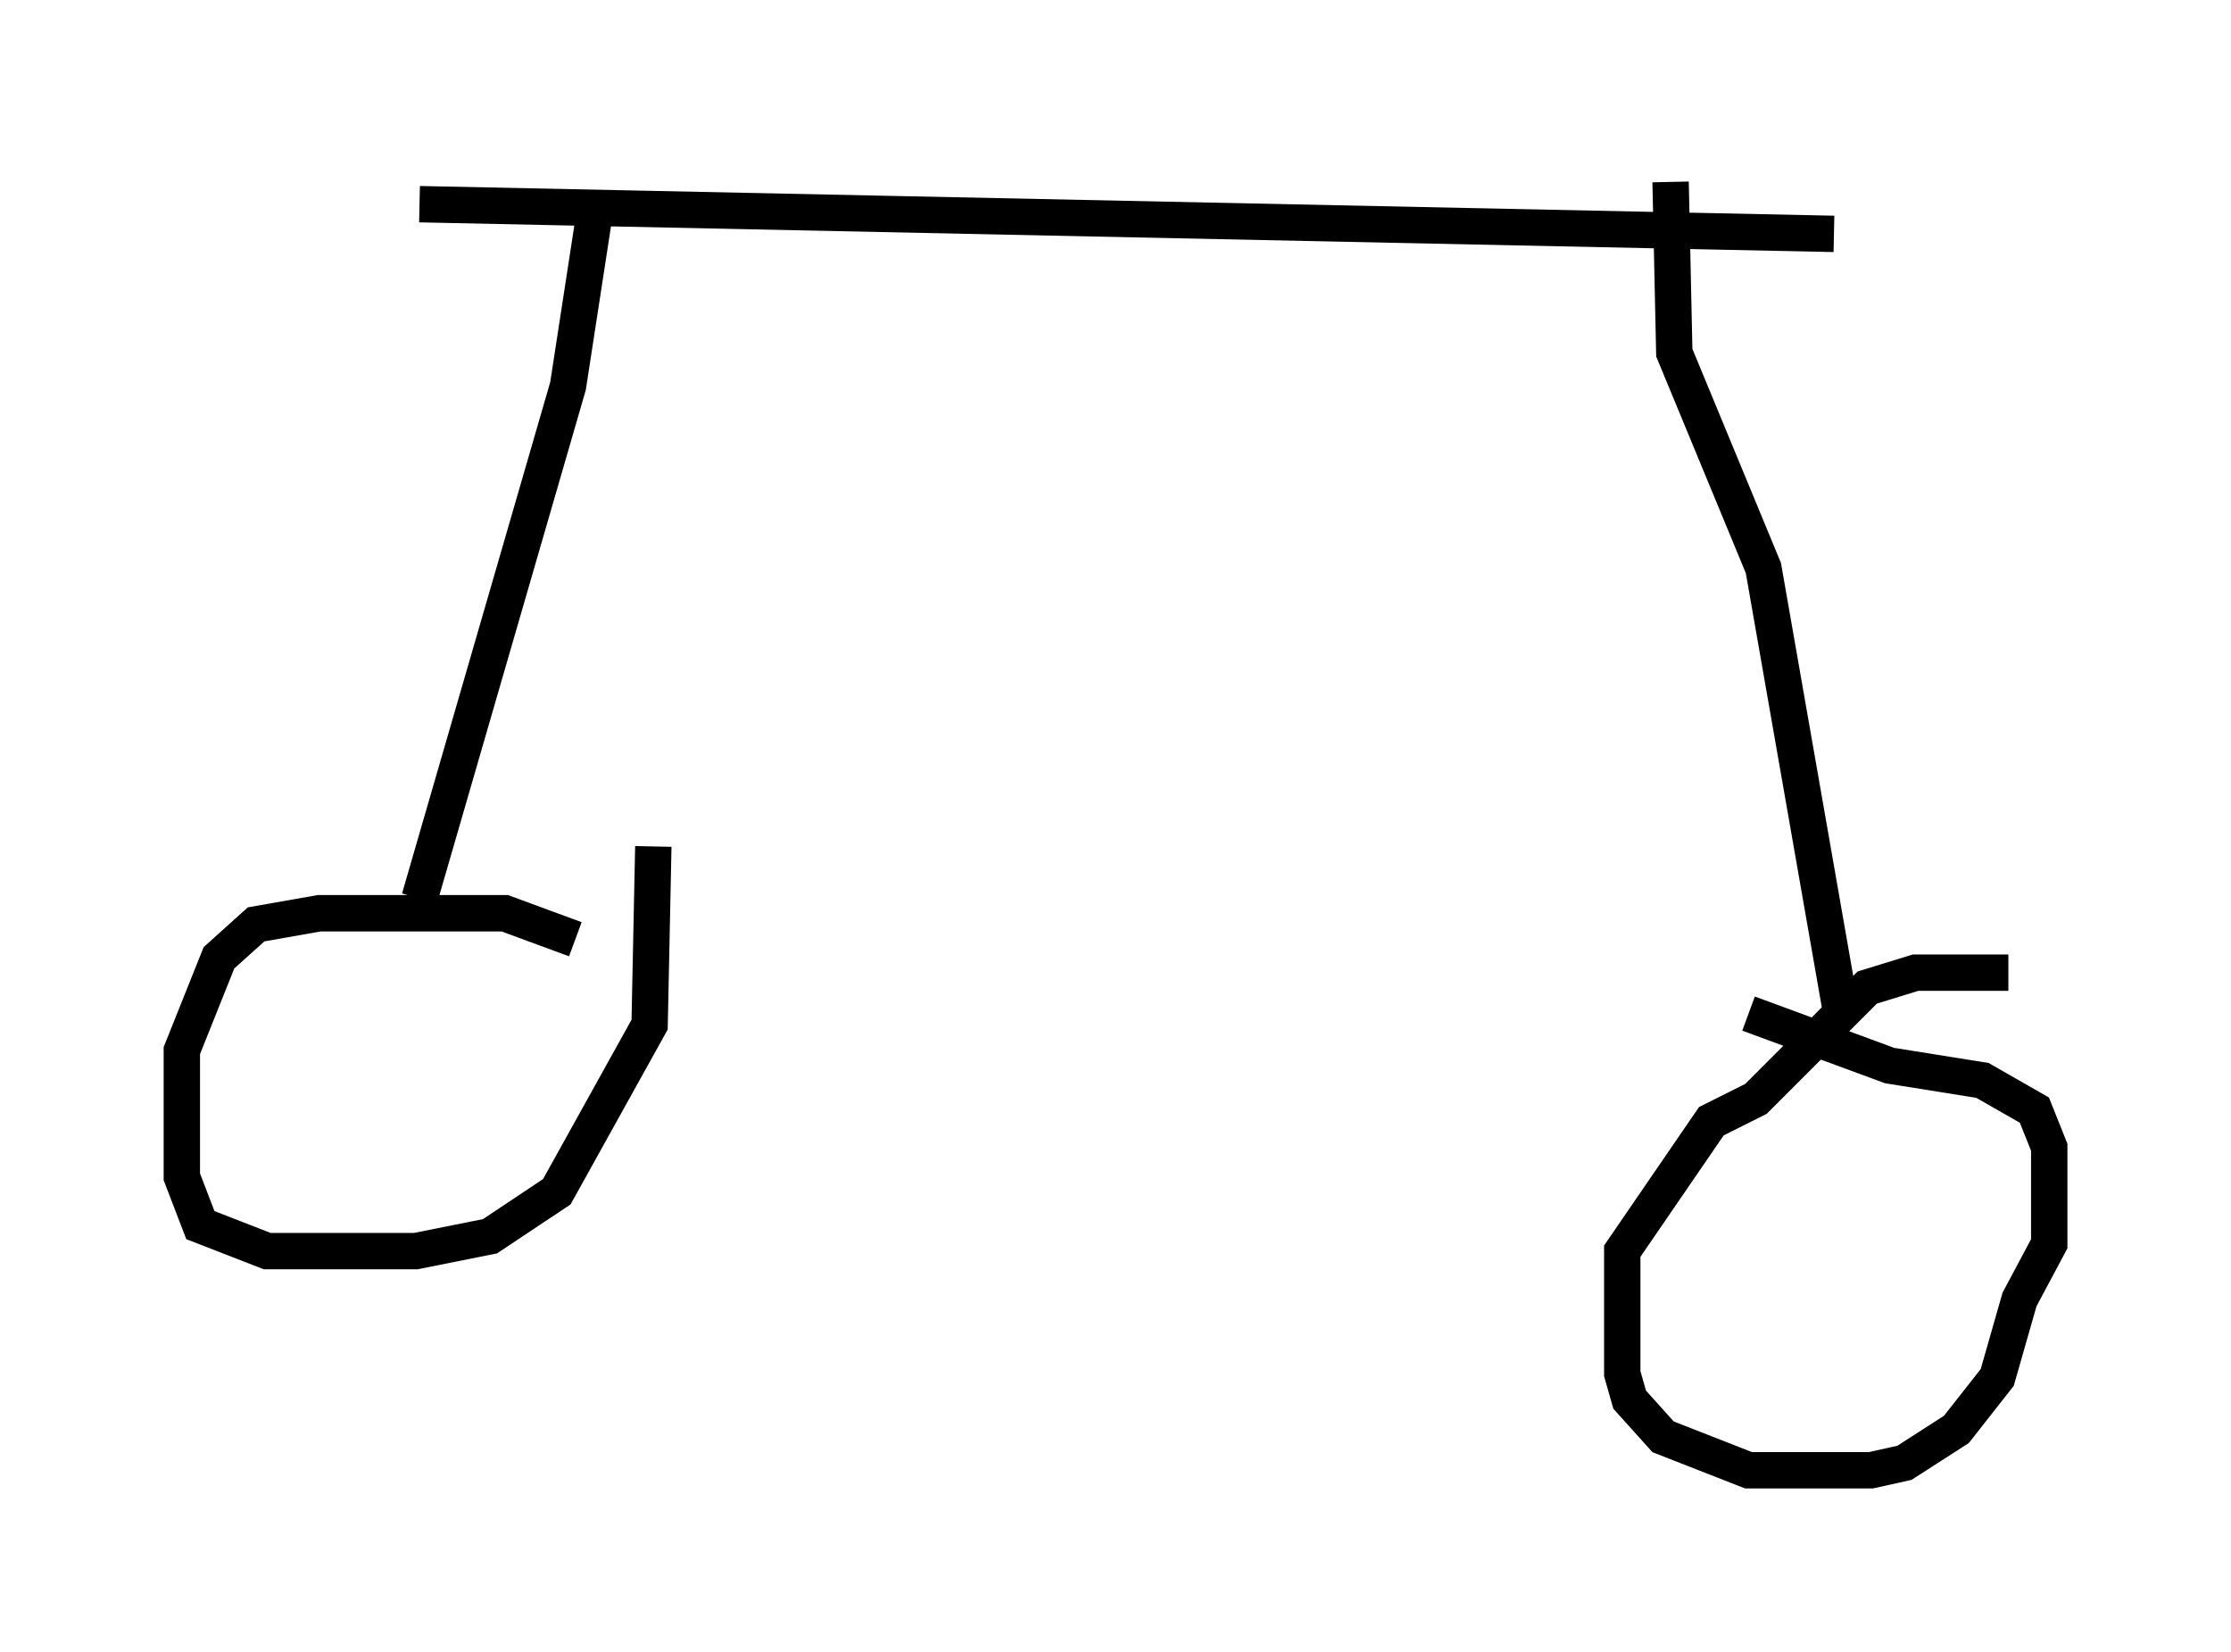 <?xml version="1.0" encoding="utf-8" ?>
<svg baseProfile="full" height="45.423" version="1.1" width="61.348" xmlns="http://www.w3.org/2000/svg" xmlns:ev="http://www.w3.org/2001/xml-events" xmlns:xlink="http://www.w3.org/1999/xlink"><defs /><rect fill="white" height="45.423" width="61.348" x="0" y="0" /><path d="M16.025, 26.948 m-0.204, -1.123 l-1.94, -0.715 -5.104, 0.0 l-1.735, 0.306 -1.021, 0.919 l-1.021, 2.552 0.0, 3.471 l0.51, 1.327 1.838, 0.715 l4.083, 0.0 2.042, -0.408 l1.838, -1.225 2.552, -4.594 l0.102, -4.9 m37.261, 3.471 l-2.552, 0.0 -1.327, 0.408 l-3.063, 3.063 -1.225, 0.613 l-2.45, 3.573 0.0, 3.369 l0.204, 0.715 0.919, 1.021 l2.348, 0.919 3.369, 0.0 l0.919, -0.204 1.429, -0.919 l1.123, -1.429 0.613, -2.144 l0.817, -1.531 0.0, -2.654 l-0.408, -1.021 -1.429, -0.817 l-2.552, -0.408 -3.879, -1.429 m-36.546, -3.165 l4.083, -14.088 0.817, -5.308 m-4.9, 0.306 l38.894, 0.817 m-4.492, -1.429 l0.102, 4.696 2.45, 5.921 l2.144, 12.25 " fill="none" stroke="black" stroke-width="1" /></svg>